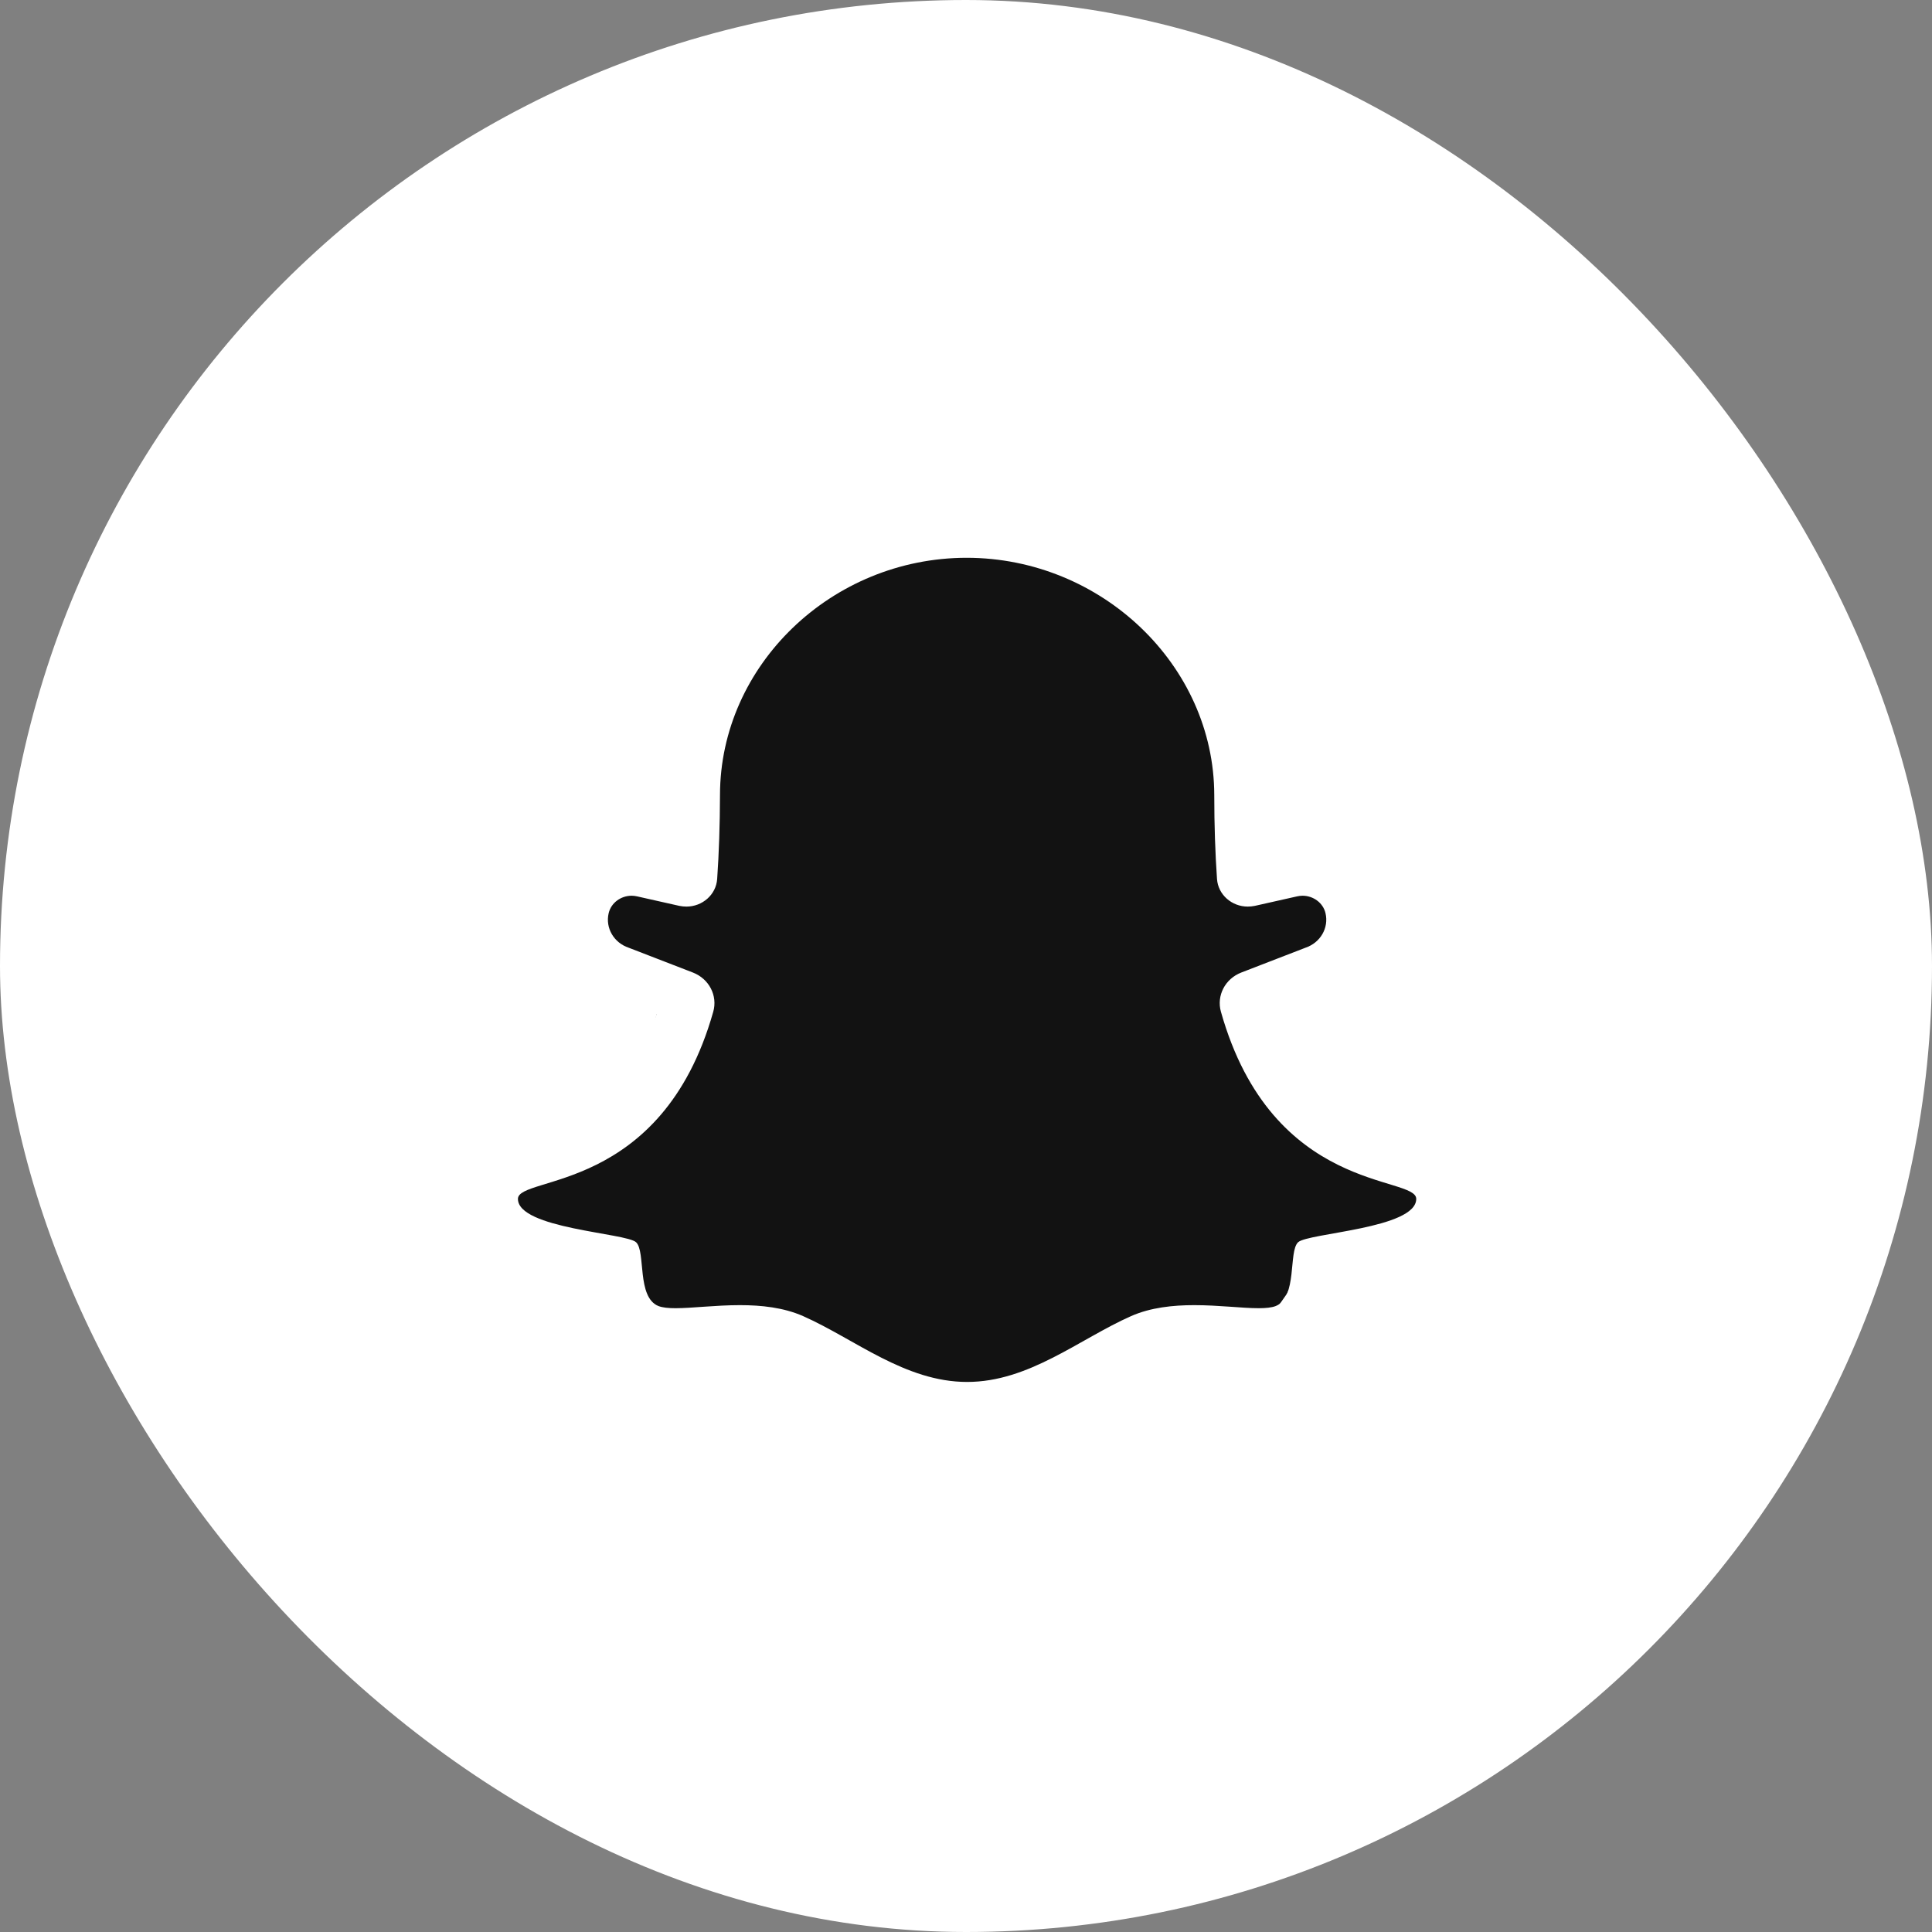 <svg width="24" height="24" viewBox="0 0 24 24" fill="none" xmlns="http://www.w3.org/2000/svg">
<rect x="0" y="0" width="24" height="24" fill="#808080" stroke="none"/>
<rect width="24" height="24" rx="12" fill="white"/>
<path d="M9.984 6.945L11.756 6.553H12.438L14.347 7.466L15.302 9.423V10.858L16.529 10.727V11.118V11.771L15.711 12.031L15.438 12.423L16.12 13.727L17.893 14.64L17.484 15.162L16.256 15.553L15.984 16.075L15.711 16.466H14.211L13.529 16.727L12.029 17.51L11.075 17.249L9.984 16.727L9.165 16.466H8.075L7.665 16.205L7.256 15.553L6.575 15.423L6.029 15.031V14.64L6.711 14.249L7.938 13.336L8.211 12.423L7.12 11.771L7.256 11.118L7.665 10.727L8.484 10.858L8.893 8.51L9.984 6.945Z" fill="#121212"/>
<path d="M12.008 6.929C13.685 6.93 15.081 8.266 15.084 9.875C15.084 10.252 15.096 10.599 15.118 10.919C15.132 11.116 15.303 11.262 15.5 11.262C15.529 11.262 15.558 11.259 15.588 11.253L16.113 11.135C16.136 11.13 16.158 11.127 16.18 11.127C16.314 11.127 16.436 11.215 16.466 11.344C16.509 11.527 16.402 11.711 16.217 11.773L15.42 12.081C15.218 12.159 15.11 12.369 15.167 12.569C15.806 14.834 17.593 14.598 17.593 14.893C17.593 15.263 16.247 15.316 16.125 15.432C16.003 15.549 16.12 16.114 15.848 16.224C15.796 16.244 15.724 16.251 15.635 16.251C15.43 16.251 15.14 16.213 14.835 16.213C14.571 16.213 14.294 16.242 14.051 16.349C13.406 16.635 12.784 17.167 12.014 17.167C11.243 17.167 10.621 16.635 9.976 16.349C9.733 16.242 9.457 16.213 9.192 16.213C8.887 16.213 8.597 16.251 8.392 16.251C8.303 16.251 8.231 16.244 8.179 16.224C7.907 16.114 8.024 15.549 7.902 15.432C7.781 15.316 6.434 15.263 6.434 14.893C6.434 14.598 8.22 14.833 8.86 12.569C8.917 12.369 8.809 12.159 8.607 12.081L7.81 11.773C7.625 11.711 7.518 11.527 7.561 11.344C7.591 11.215 7.713 11.127 7.847 11.127C7.869 11.127 7.891 11.13 7.914 11.135L8.439 11.253C8.469 11.259 8.498 11.262 8.527 11.262C8.724 11.262 8.895 11.116 8.909 10.919C8.931 10.599 8.943 10.252 8.944 9.875C8.946 8.266 10.331 6.93 12.008 6.929ZM12.008 6.291H12.008C11.507 6.291 11.02 6.387 10.559 6.577C10.116 6.759 9.718 7.019 9.375 7.349C9.032 7.678 8.763 8.061 8.574 8.486C8.377 8.928 8.277 9.395 8.277 9.875C8.276 10.11 8.271 10.338 8.261 10.557L8.066 10.513C7.994 10.497 7.921 10.489 7.847 10.489C7.634 10.489 7.424 10.558 7.256 10.683C7.081 10.813 6.958 10.999 6.91 11.206C6.795 11.698 7.079 12.195 7.571 12.369L8.157 12.595C7.769 13.734 7.055 13.952 6.573 14.099C6.446 14.138 6.335 14.172 6.23 14.222C5.812 14.421 5.767 14.757 5.767 14.893C5.767 15.153 5.895 15.39 6.128 15.56C6.244 15.645 6.388 15.715 6.568 15.774C6.813 15.855 7.097 15.906 7.327 15.947C7.339 16.029 7.355 16.117 7.383 16.206C7.497 16.574 7.738 16.739 7.921 16.812C8.094 16.882 8.273 16.89 8.392 16.89C8.509 16.89 8.633 16.881 8.763 16.872C8.904 16.862 9.049 16.852 9.192 16.852C9.414 16.852 9.579 16.877 9.696 16.929C9.858 17 10.03 17.097 10.211 17.199C10.717 17.483 11.29 17.806 12.014 17.806C12.737 17.806 13.31 17.483 13.816 17.199C13.997 17.097 14.169 17 14.331 16.929C14.448 16.877 14.614 16.852 14.835 16.852C14.978 16.852 15.123 16.862 15.264 16.872C15.395 16.881 15.518 16.89 15.635 16.89C15.754 16.89 15.933 16.882 16.106 16.812C16.289 16.739 16.53 16.574 16.645 16.206C16.672 16.117 16.688 16.029 16.7 15.947C16.93 15.906 17.214 15.855 17.459 15.774C17.639 15.715 17.783 15.645 17.899 15.56C18.132 15.39 18.26 15.153 18.26 14.893C18.26 14.757 18.215 14.421 17.797 14.222C17.692 14.172 17.581 14.138 17.454 14.099C16.973 13.952 16.258 13.734 15.87 12.595L16.456 12.369C16.948 12.195 17.232 11.698 17.117 11.206C17.069 10.999 16.946 10.813 16.771 10.683C16.602 10.558 16.393 10.489 16.18 10.489C16.107 10.489 16.033 10.497 15.961 10.513L15.765 10.557C15.756 10.338 15.751 10.11 15.75 9.875C15.75 9.395 15.649 8.927 15.451 8.485C15.261 8.06 14.99 7.677 14.645 7.348C14.301 7.018 13.902 6.759 13.458 6.577C12.996 6.387 12.508 6.291 12.008 6.291Z" fill="white"/>
</svg>
